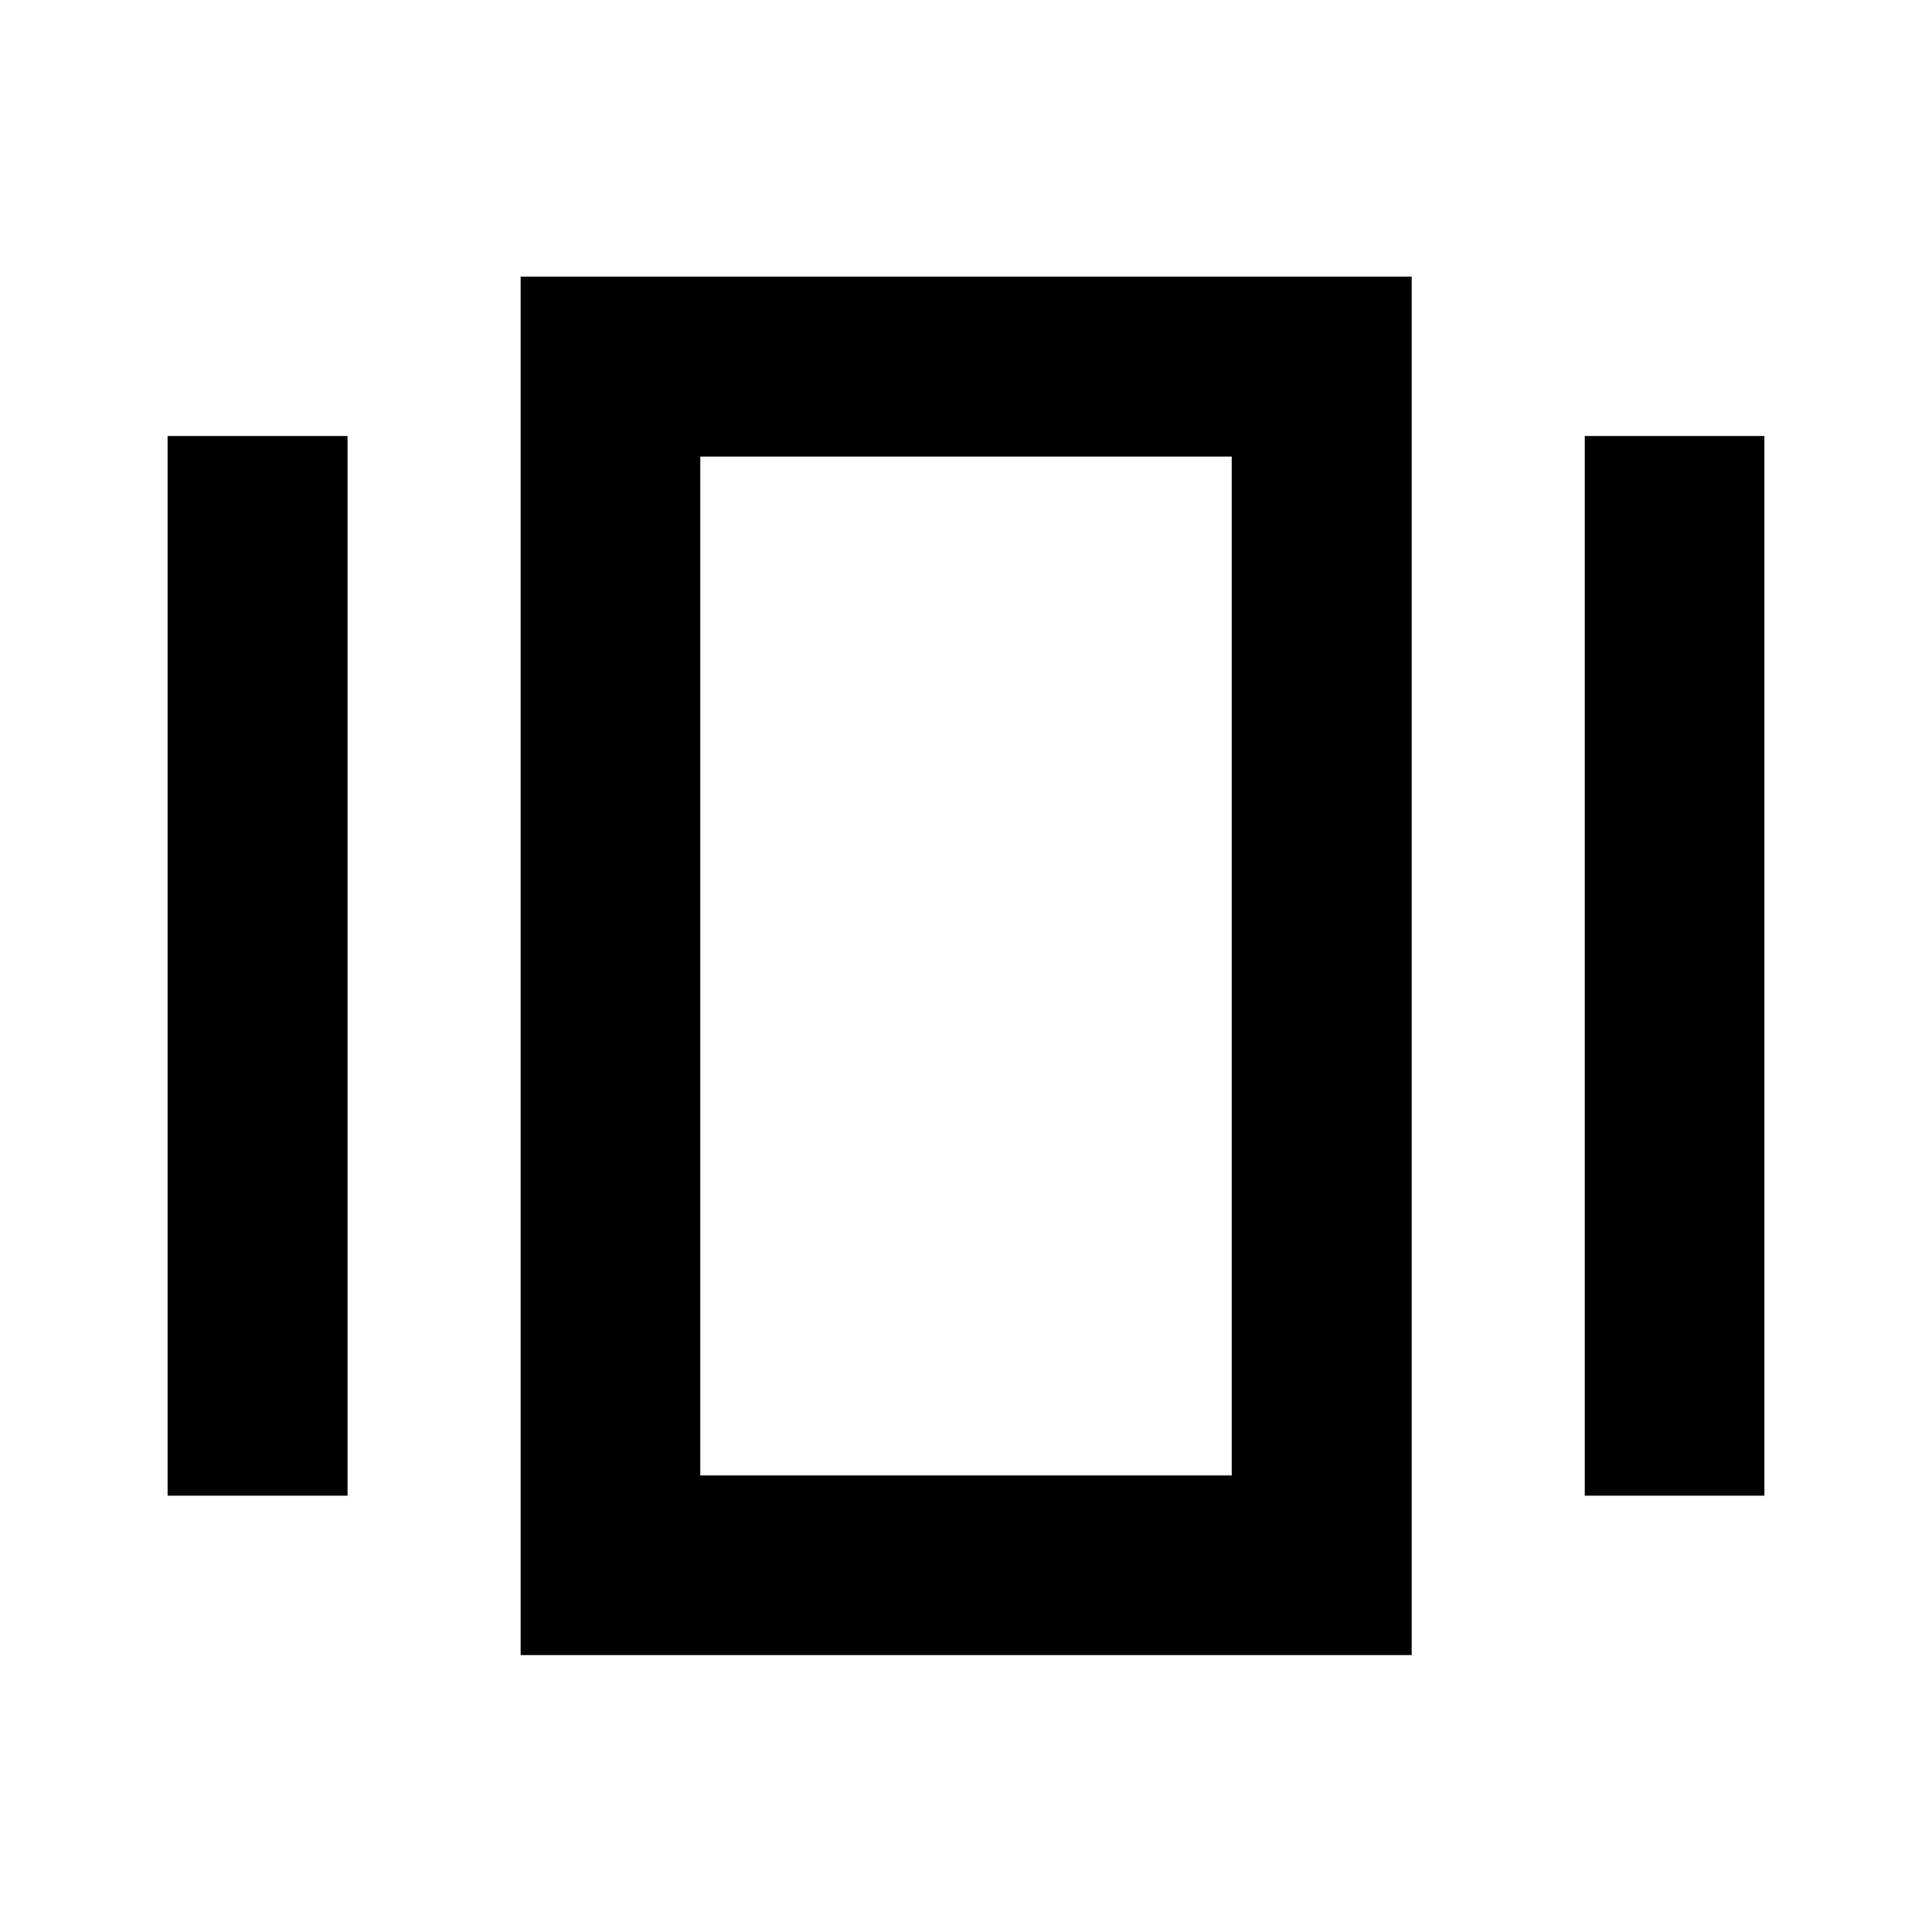 <svg xmlns="http://www.w3.org/2000/svg" height="40" viewBox="0 -960 960 960" width="40"><path d="M258.7-137.61v-684.94h442.76v684.94H258.7Zm-175.42-79.2v-526.54h89.42v526.54H83.28Zm704.18 0v-526.54h89.26v526.54h-89.26Zm-439.5-10.06h264.08v-506.26H347.96v506.26Zm0 0v-506.26 506.26Z"/></svg>